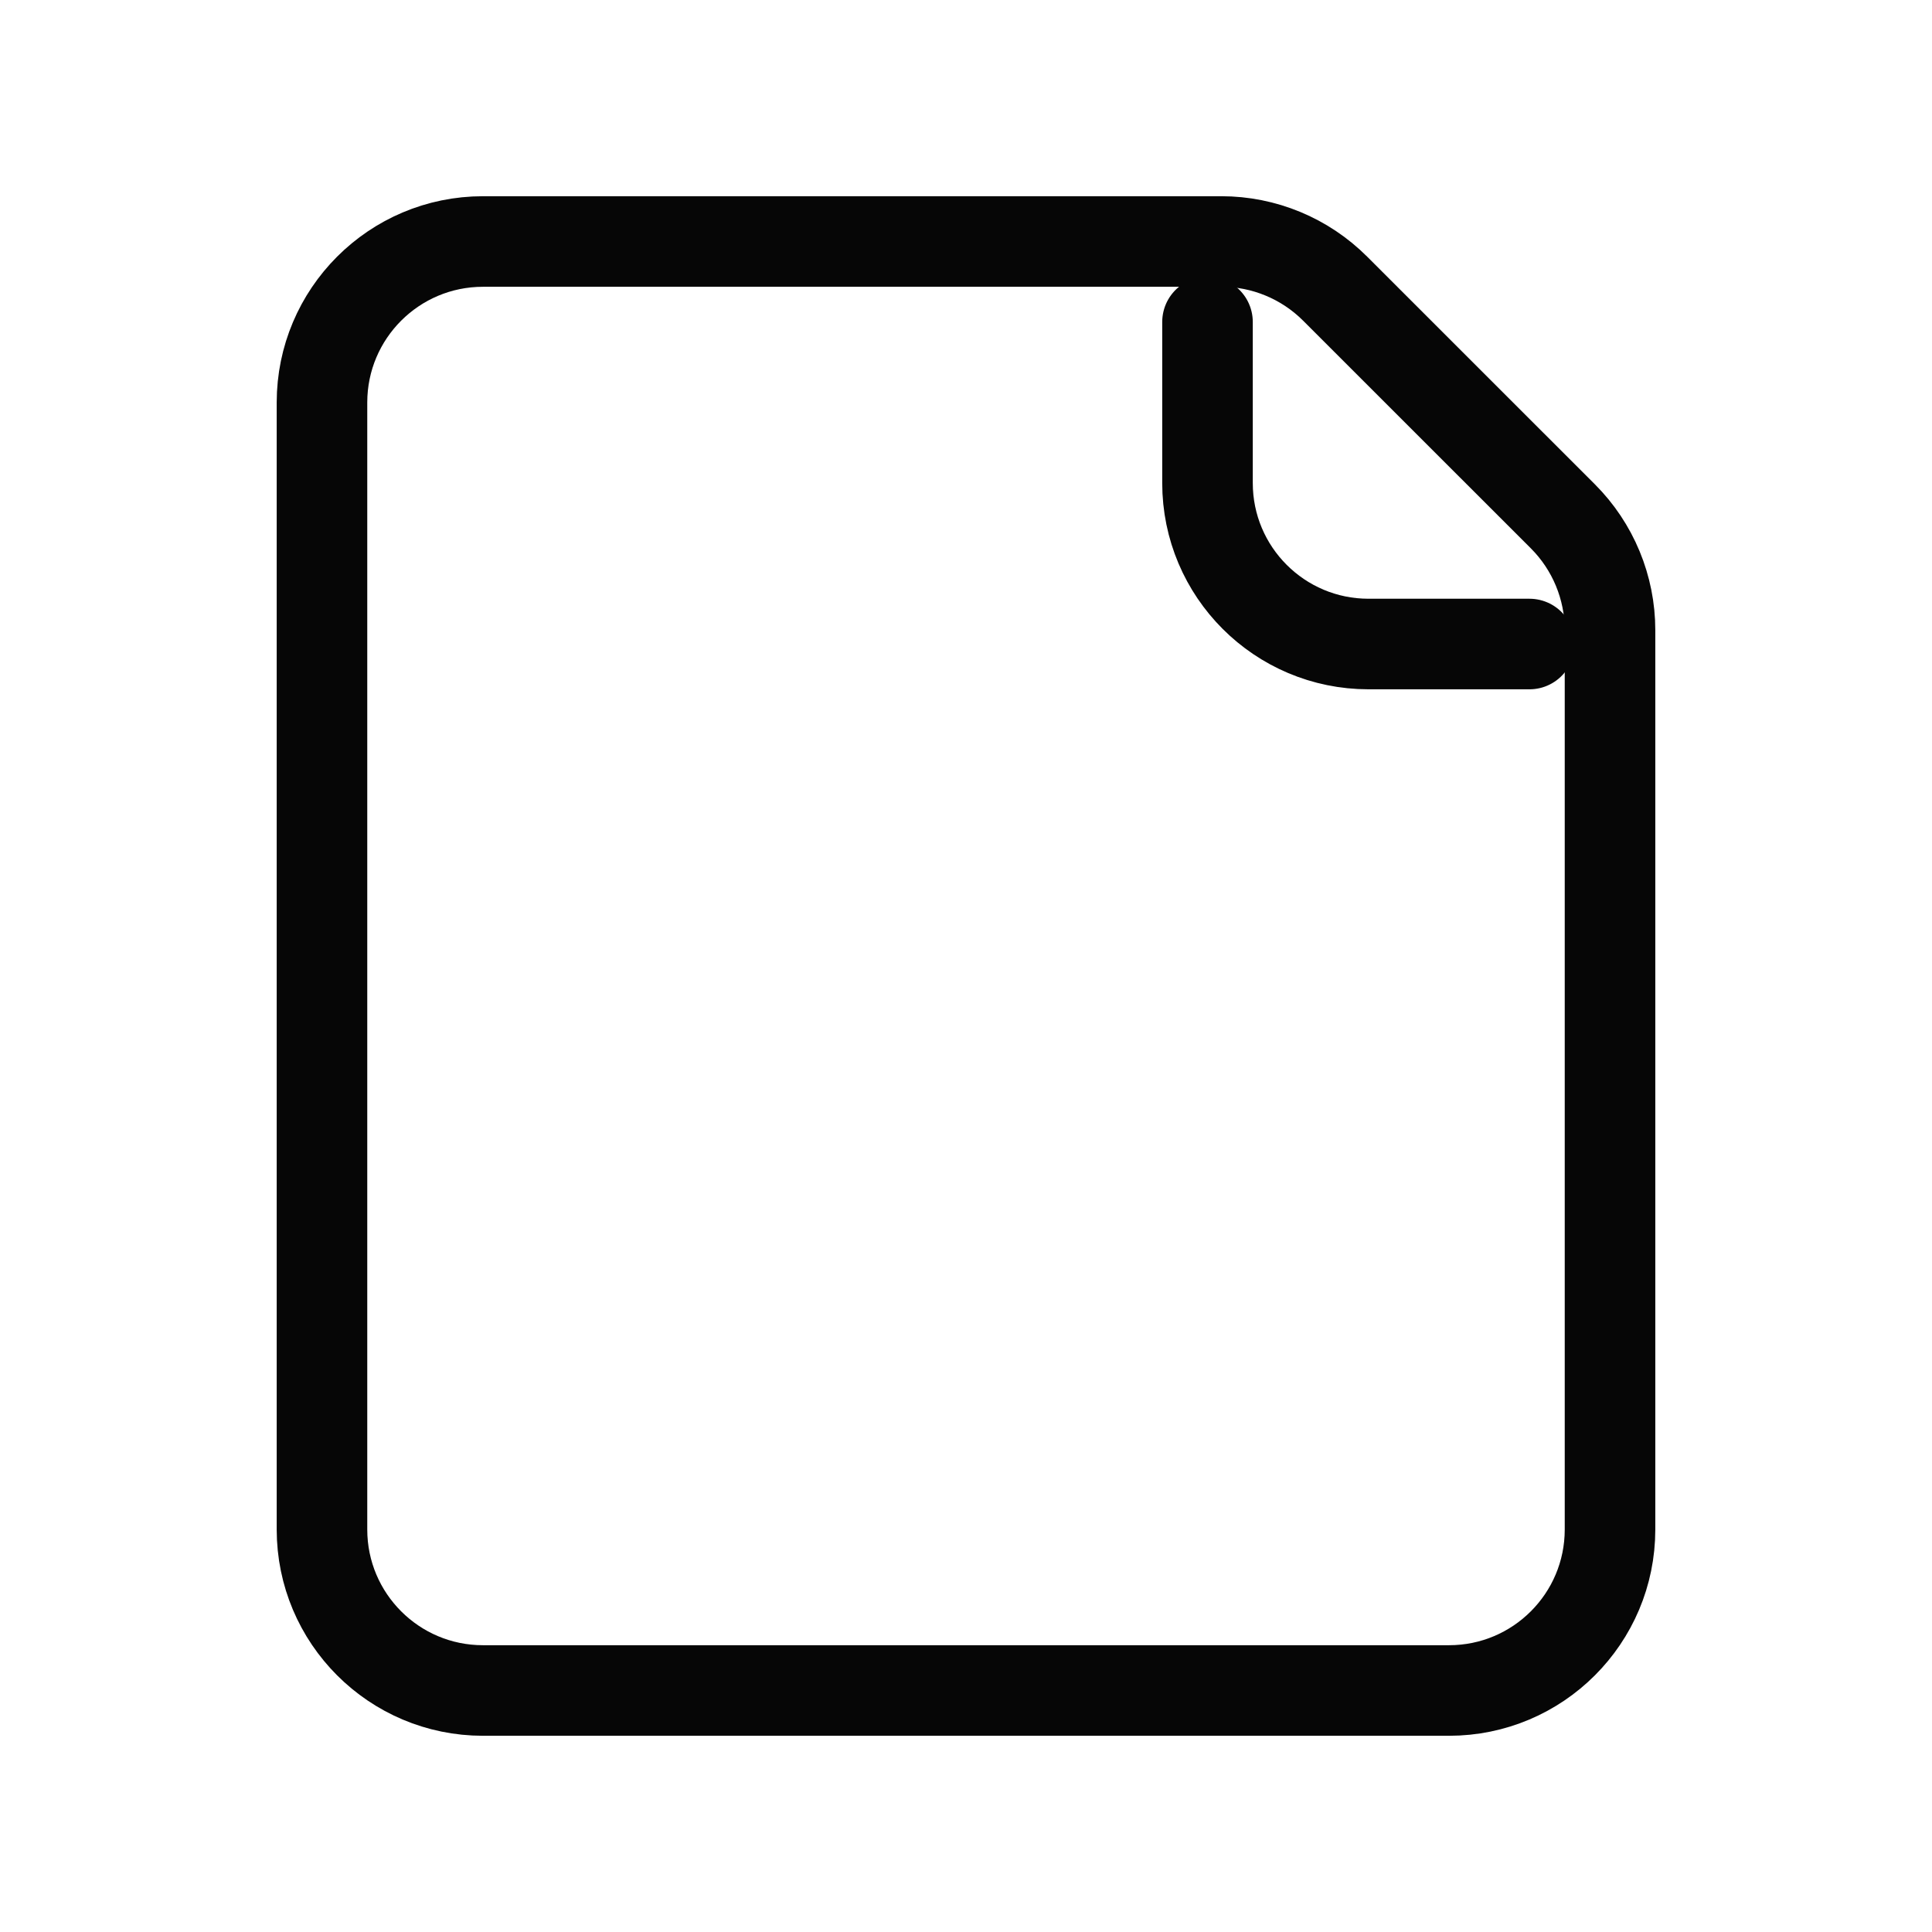 <svg width="32" height="32" viewBox="0 0 32 32" fill="none" xmlns="http://www.w3.org/2000/svg">
<g clip-path="url(#clip0_13581_26562)">
<path fill-rule="evenodd" clip-rule="evenodd" d="M5.333 6.667C5.333 5.194 6.527 4 8 4H20.229C20.936 4 21.614 4.281 22.114 4.781L25.886 8.552C26.386 9.052 26.667 9.731 26.667 10.438V25.333C26.667 26.806 25.473 28 24 28H8C6.527 28 5.333 26.806 5.333 25.333V6.667Z" stroke="#060606" stroke-width="1.5" stroke-linecap="round"/>
<path d="M20 5.333V8C20 9.473 21.194 10.667 22.667 10.667H25.333" stroke="#060606" stroke-width="1.5" stroke-linecap="round"/>
</g>
<defs>
<clipPath id="clip0_13581_26562">
<rect width="32" height="32" fill="white"/>
</clipPath>
</defs>
</svg>
